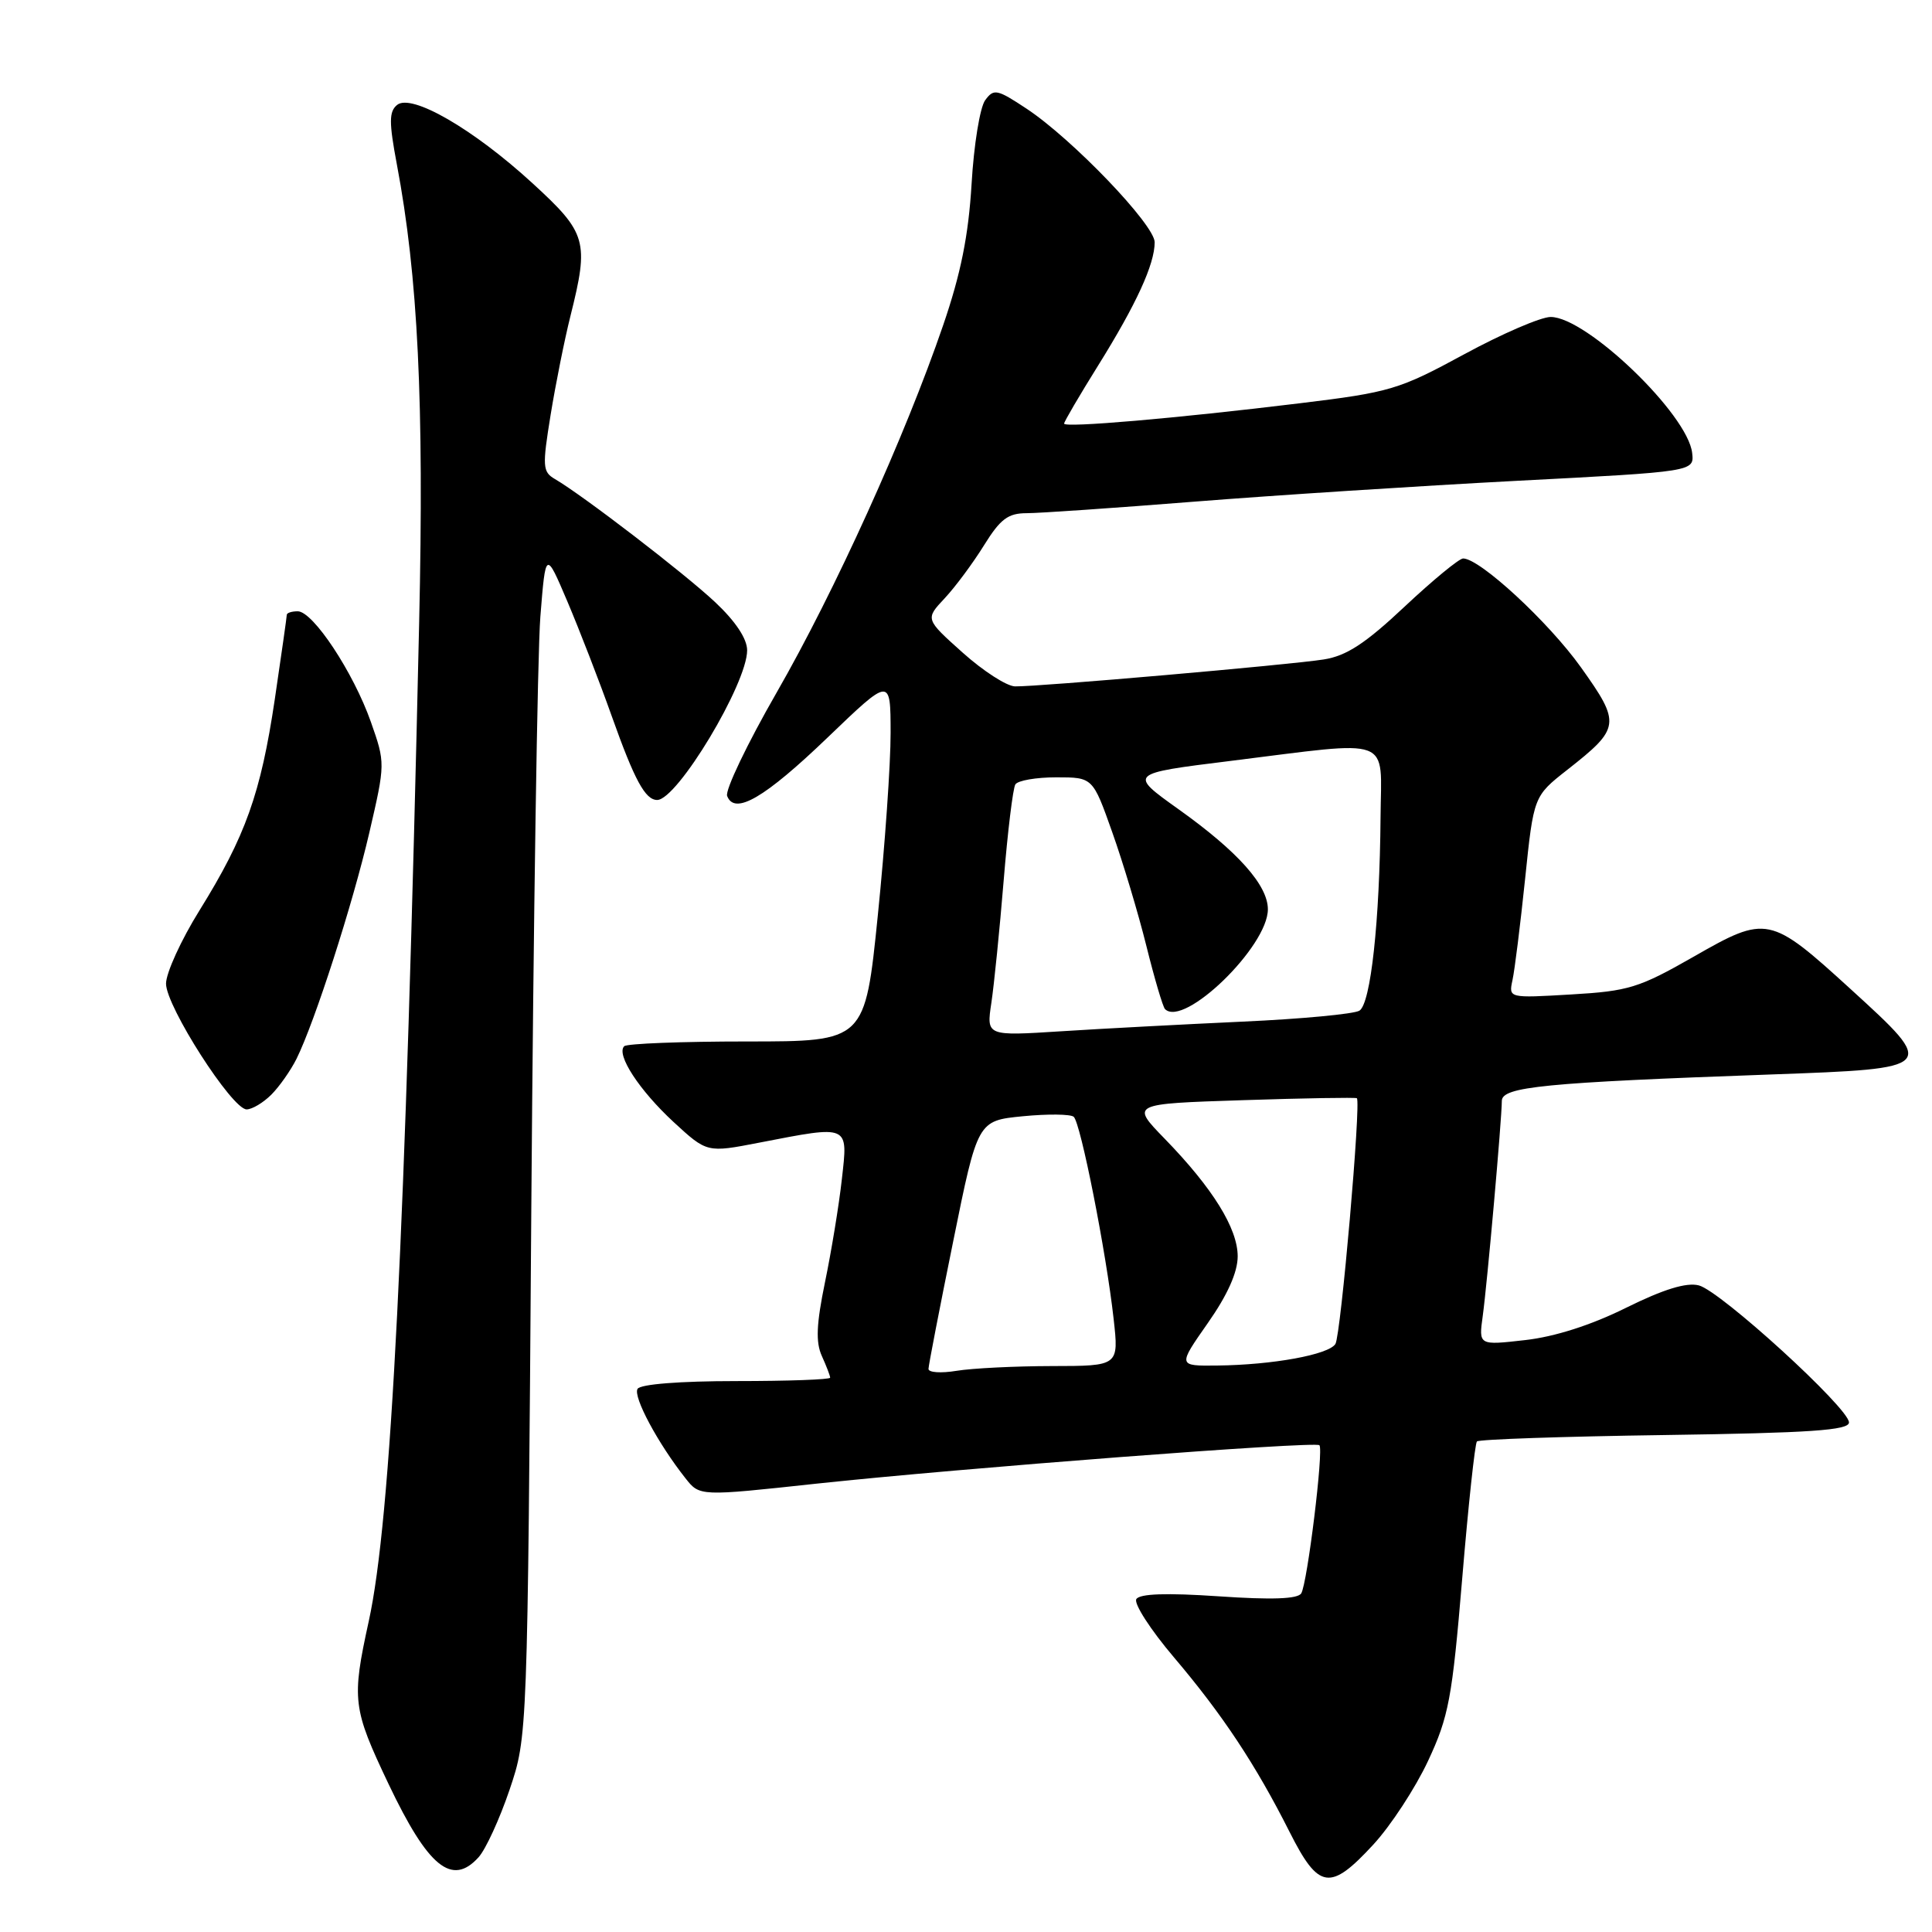 <?xml version="1.0" encoding="UTF-8" standalone="no"?>
<!DOCTYPE svg PUBLIC "-//W3C//DTD SVG 1.1//EN" "http://www.w3.org/Graphics/SVG/1.1/DTD/svg11.dtd" >
<svg xmlns="http://www.w3.org/2000/svg" xmlns:xlink="http://www.w3.org/1999/xlink" version="1.1" viewBox="0 0 256 256">
 <g >
 <path fill="currentColor"
d=" M 181.96 244.43 C 184.28 241.92 187.54 236.93 189.22 233.34 C 191.96 227.48 192.42 225.07 193.75 209.16 C 194.56 199.45 195.44 191.28 195.70 191.00 C 195.96 190.72 207.15 190.34 220.58 190.15 C 239.92 189.87 245.00 189.52 245.00 188.48 C 245.00 186.59 227.96 171.04 225.10 170.32 C 223.46 169.90 220.43 170.83 215.46 173.29 C 210.83 175.59 206.00 177.13 202.08 177.57 C 195.93 178.27 195.93 178.27 196.47 174.38 C 197.07 170.01 198.99 148.37 199.00 145.88 C 199.00 144.00 204.57 143.45 234.75 142.37 C 256.69 141.58 256.72 141.55 245.25 131.09 C 234.53 121.31 234.10 121.22 224.43 126.76 C 217.18 130.90 215.79 131.33 208.20 131.77 C 199.90 132.26 199.90 132.26 200.41 129.88 C 200.70 128.57 201.45 122.55 202.08 116.50 C 203.22 105.50 203.22 105.50 207.68 102.00 C 214.72 96.47 214.80 95.88 209.48 88.42 C 205.19 82.41 196.09 74.00 193.87 74.00 C 193.35 74.00 189.86 76.87 186.12 80.38 C 180.92 85.27 178.41 86.91 175.41 87.38 C 170.88 88.10 137.47 91.01 134.50 90.95 C 133.40 90.93 130.27 88.91 127.55 86.47 C 122.59 82.03 122.59 82.03 125.18 79.27 C 126.60 77.75 128.94 74.59 130.39 72.25 C 132.55 68.77 133.57 68.00 136.04 68.00 C 137.70 68.00 147.70 67.31 158.28 66.47 C 168.85 65.63 188.07 64.39 201.00 63.71 C 224.50 62.49 224.50 62.49 224.22 60.02 C 223.65 54.90 210.22 42.00 205.47 42.00 C 204.17 42.00 199.01 44.23 194.00 46.95 C 185.38 51.63 184.21 51.98 172.19 53.44 C 155.79 55.44 141.00 56.71 141.00 56.13 C 141.00 55.87 143.03 52.41 145.51 48.43 C 150.57 40.31 153.00 35.01 153.00 32.10 C 153.00 29.79 142.09 18.41 136.01 14.39 C 132.11 11.81 131.68 11.72 130.54 13.28 C 129.85 14.22 129.04 19.20 128.74 24.37 C 128.33 31.22 127.31 36.29 124.96 43.13 C 119.94 57.79 110.62 78.35 102.89 91.80 C 99.00 98.57 96.06 104.72 96.35 105.47 C 97.34 108.06 101.32 105.74 109.70 97.69 C 118.00 89.72 118.00 89.72 118.01 97.11 C 118.02 101.18 117.26 112.04 116.32 121.25 C 114.62 138.00 114.62 138.00 98.97 138.00 C 90.37 138.00 83.05 138.28 82.71 138.63 C 81.61 139.73 84.71 144.47 89.26 148.68 C 93.68 152.75 93.68 152.75 100.59 151.41 C 112.63 149.08 112.37 148.97 111.55 156.25 C 111.17 159.69 110.16 165.82 109.32 169.88 C 108.17 175.46 108.07 177.85 108.90 179.68 C 109.50 181.01 110.00 182.30 110.00 182.55 C 110.00 182.80 104.40 183.00 97.56 183.00 C 90.10 183.00 84.86 183.41 84.48 184.03 C 83.85 185.05 87.19 191.28 90.83 195.88 C 92.71 198.27 92.71 198.27 108.11 196.60 C 127.07 194.56 174.28 190.94 174.83 191.50 C 175.41 192.07 173.23 209.82 172.42 211.13 C 171.96 211.88 168.51 212.00 161.49 211.52 C 154.58 211.05 151.01 211.17 150.57 211.89 C 150.21 212.47 152.44 215.94 155.54 219.59 C 161.99 227.19 166.38 233.82 170.88 242.75 C 174.73 250.39 176.25 250.62 181.96 244.43 Z  M 63.41 246.10 C 64.36 245.05 66.21 241.02 67.52 237.15 C 69.90 230.10 69.90 230.10 70.40 160.30 C 70.68 121.91 71.22 86.55 71.60 81.72 C 72.30 72.93 72.30 72.93 75.19 79.72 C 76.77 83.45 79.43 90.30 81.08 94.95 C 84.08 103.38 85.50 106.00 87.08 106.00 C 89.74 106.00 99.00 90.59 99.00 86.17 C 99.00 84.64 97.46 82.32 94.75 79.78 C 90.69 75.97 77.24 65.64 73.52 63.47 C 71.89 62.52 71.85 61.81 72.96 54.97 C 73.63 50.86 74.81 44.96 75.59 41.86 C 78.07 31.95 77.76 30.88 70.57 24.29 C 62.70 17.07 54.50 12.34 52.61 13.91 C 51.54 14.79 51.54 16.22 52.58 21.75 C 55.39 36.61 56.20 53.31 55.54 82.50 C 53.71 163.92 51.82 201.35 48.86 214.83 C 46.58 225.25 46.72 226.36 51.49 236.40 C 56.73 247.41 59.89 249.99 63.41 246.10 Z  M 35.95 145.05 C 37.02 143.98 38.52 141.84 39.29 140.30 C 41.71 135.41 46.73 119.83 48.94 110.32 C 51.06 101.17 51.06 101.11 49.14 95.65 C 46.83 89.10 41.48 81.00 39.45 81.00 C 38.65 81.00 38.00 81.21 38.00 81.47 C 38.00 81.73 37.28 86.77 36.41 92.67 C 34.55 105.15 32.54 110.80 26.43 120.64 C 23.99 124.56 22.00 128.93 22.00 130.34 C 22.00 133.35 30.75 147.00 32.68 147.00 C 33.40 147.00 34.88 146.12 35.95 145.05 Z  M 123.03 181.38 C 123.04 180.90 124.51 173.30 126.30 164.50 C 129.54 148.50 129.54 148.50 135.52 147.91 C 138.81 147.59 141.85 147.62 142.27 147.98 C 143.19 148.77 146.58 165.92 147.56 174.75 C 148.26 181.00 148.26 181.00 139.38 181.01 C 134.50 181.02 128.81 181.30 126.75 181.64 C 124.69 181.98 123.01 181.87 123.03 181.38 Z  M 160.03 175.33 C 162.65 171.60 164.00 168.58 164.00 166.47 C 164.00 162.77 160.69 157.43 154.32 150.88 C 149.83 146.26 149.83 146.26 164.66 145.78 C 172.82 145.51 179.63 145.40 179.79 145.52 C 180.37 145.97 177.67 176.91 176.95 178.08 C 176.07 179.50 168.64 180.86 161.28 180.94 C 156.06 181.00 156.06 181.00 160.03 175.33 Z  M 131.36 132.89 C 131.72 130.48 132.46 123.18 132.99 116.69 C 133.52 110.19 134.22 104.45 134.54 103.94 C 134.86 103.42 137.30 103.00 139.96 103.00 C 144.80 103.00 144.80 103.00 147.37 110.25 C 148.79 114.24 150.83 121.03 151.90 125.34 C 152.97 129.65 154.08 133.41 154.37 133.71 C 156.88 136.21 168.00 125.42 168.00 120.49 C 168.00 117.29 164.01 112.82 156.15 107.22 C 149.54 102.50 149.54 102.50 163.02 100.83 C 184.88 98.11 183.01 97.42 182.93 108.25 C 182.82 122.09 181.63 132.99 180.13 133.92 C 179.41 134.36 172.45 135.02 164.66 135.37 C 156.87 135.73 146.04 136.30 140.60 136.65 C 130.70 137.28 130.70 137.28 131.36 132.89 Z "/>
</g>
</svg>